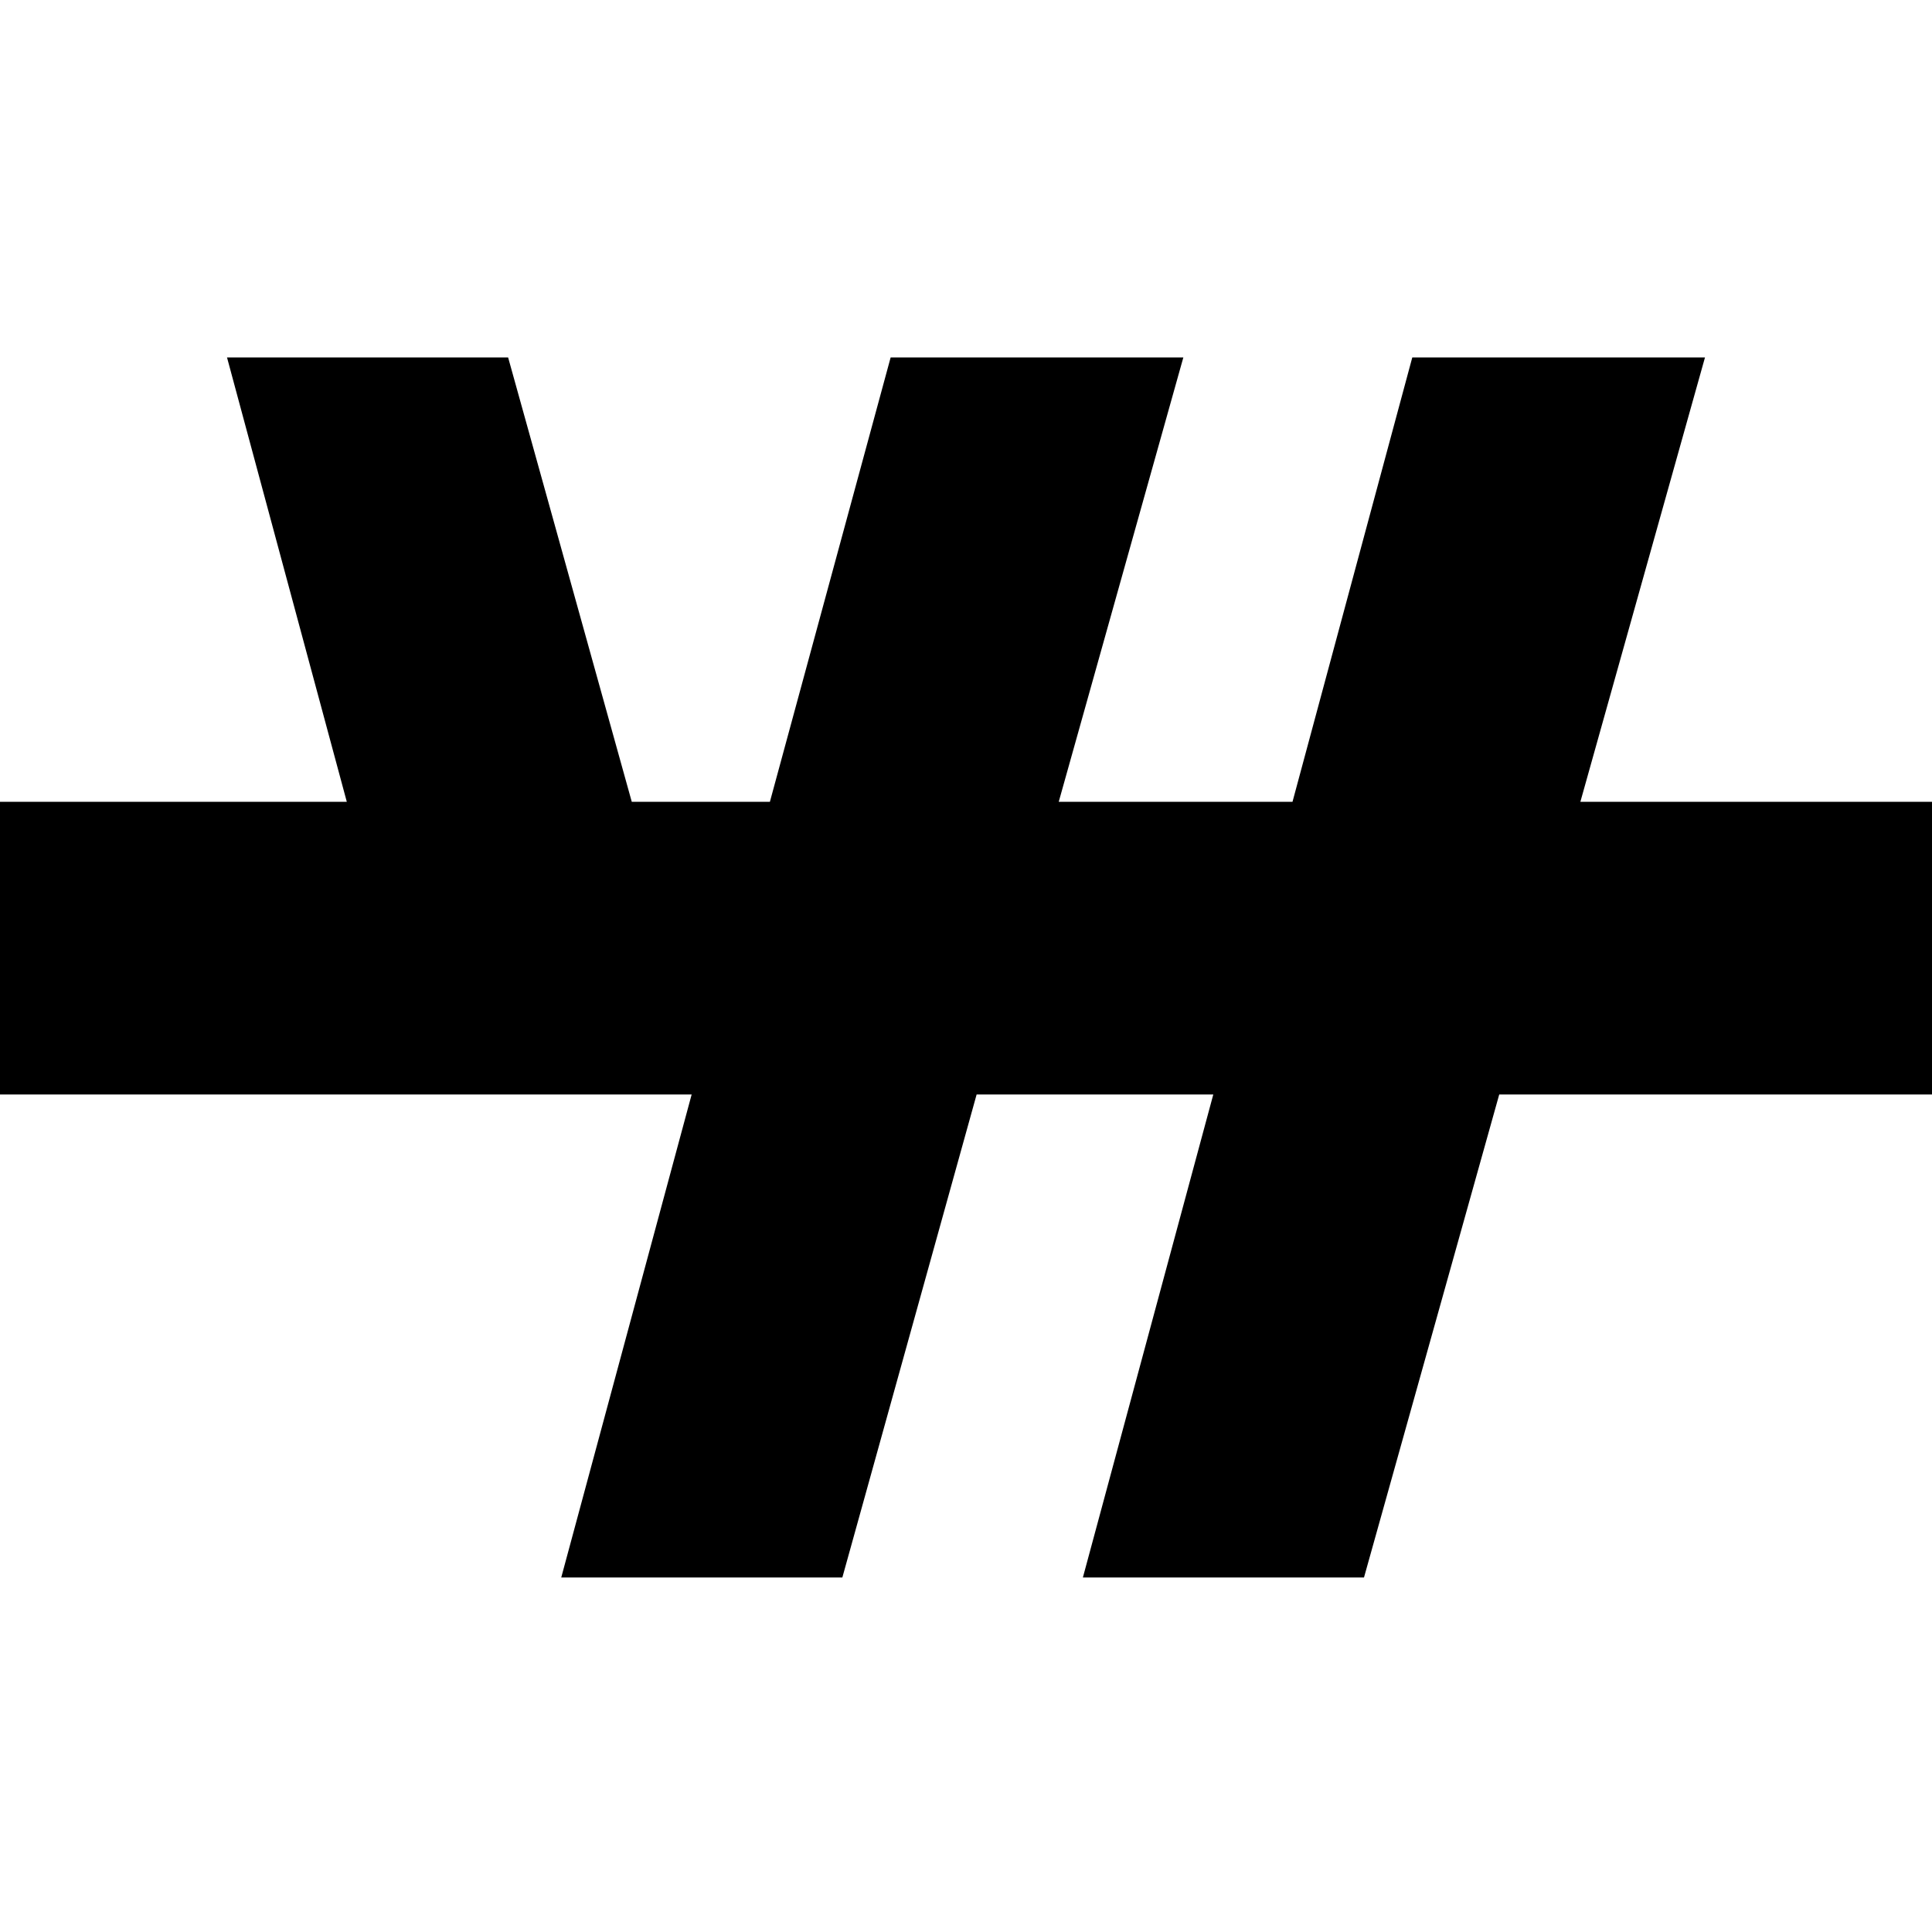 <?xml version="1.0" encoding="utf-8"?>
<!-- Generator: Adobe Illustrator 22.1.0, SVG Export Plug-In . SVG Version: 6.00 Build 0)  -->
<svg version="1.1" id="Layer_1" xmlns="http://www.w3.org/2000/svg" xmlns:xlink="http://www.w3.org/1999/xlink" x="0px" y="0px"
	 viewBox="0 0 200 200" style="enable-background:new 0 0 200 200;" xml:space="preserve">
<polygon points="176.5,37 146.2,37 133.8,83 109.6,83 122.5,37 92.2,37 79.7,83 65.4,83 52.6,37 23.5,37 35.9,83 0,83 0,113.3 
	71.6,113.3 58.1,163.3 87.2,163.3 101.1,113.3 125.6,113.3 112.1,163.3 141.2,163.3 155.2,113.3 200,113.3 200,83 163.6,83 "/>
</svg>
